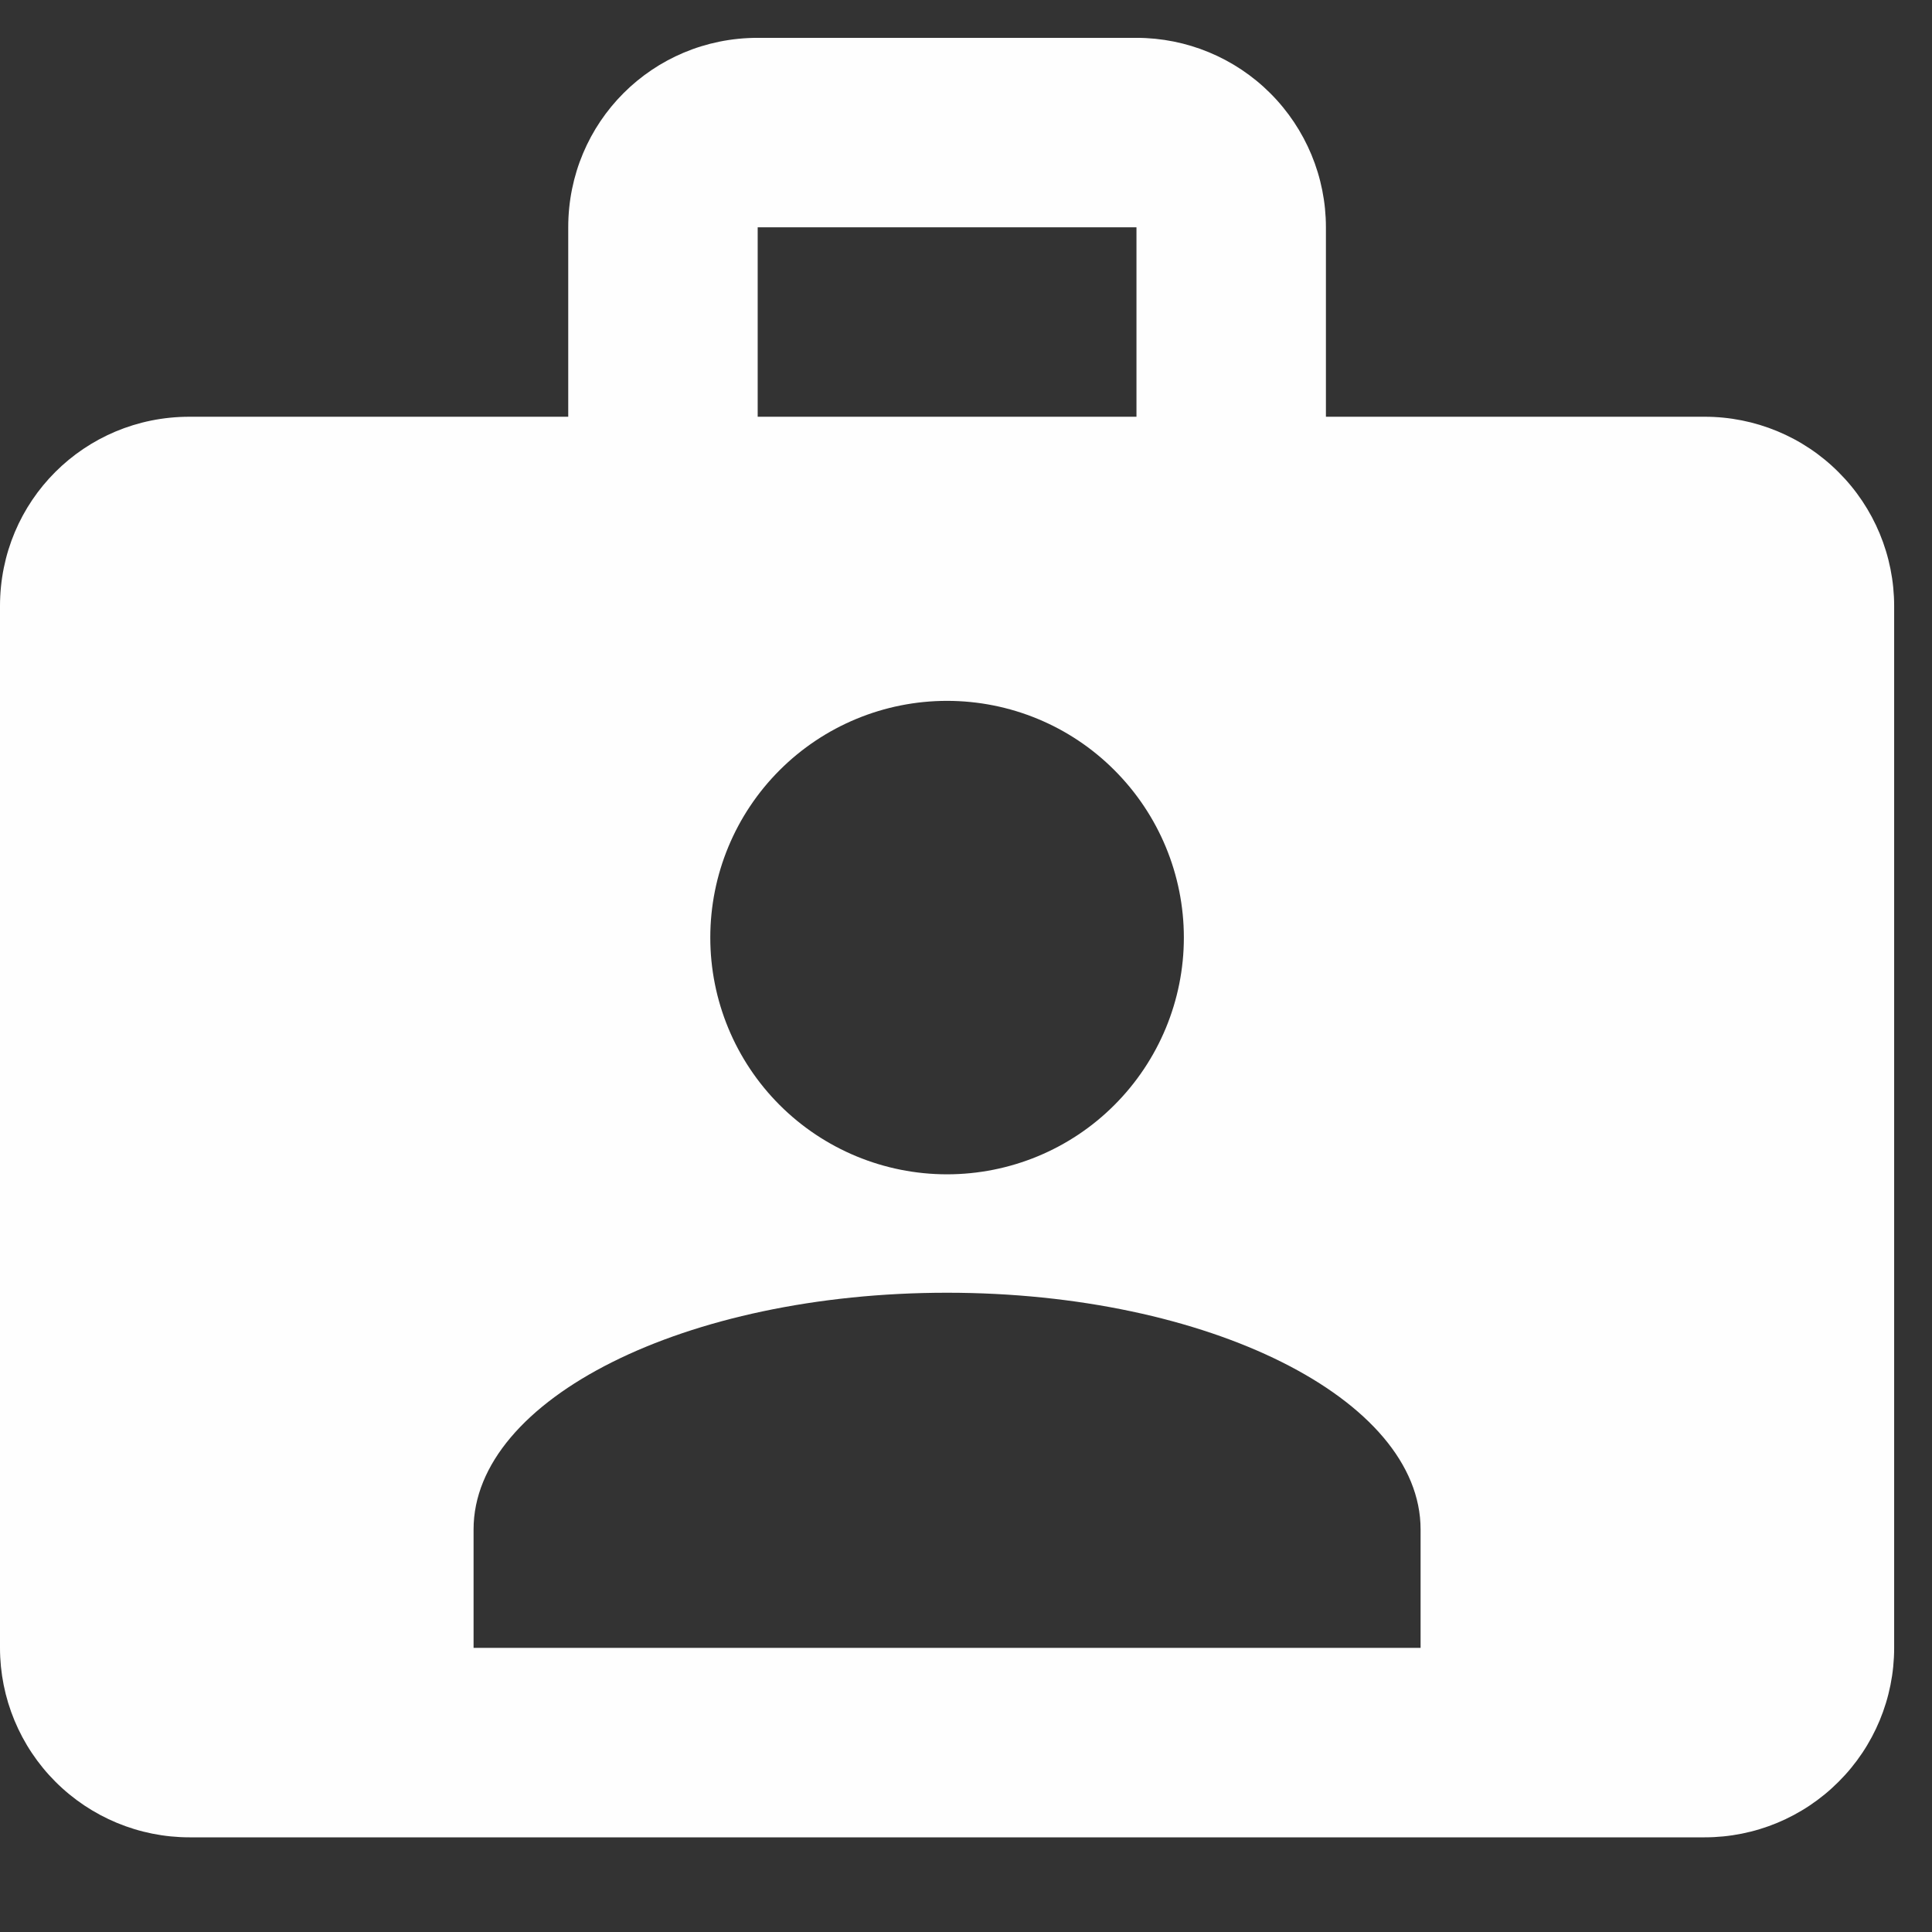 <svg width="17" height="17" viewBox="0 0 17 17" fill="none" xmlns="http://www.w3.org/2000/svg">
<rect x="0" y="0" width="17" height="17" fill="#333333" stroke="none"/>
<path d="M15 3.667H11.667V2C11.667 1.558 11.491 1.134 11.178 0.821C10.866 0.509 10.442 0.333 10 0.333H6.667C5.742 0.333 5 1.075 5 2V3.667H1.667C0.742 3.667 0 4.408 0 5.333V14.5C0 14.942 0.176 15.366 0.488 15.678C0.801 15.991 1.225 16.167 1.667 16.167H15C15.442 16.167 15.866 15.991 16.178 15.678C16.491 15.366 16.667 14.942 16.667 14.5V5.333C16.667 4.891 16.491 4.467 16.178 4.155C15.866 3.842 15.442 3.667 15 3.667ZM6.667 2H10V3.667H6.667V2ZM8.333 6.167C8.886 6.167 9.416 6.386 9.806 6.777C10.197 7.168 10.417 7.697 10.417 8.25C10.417 8.802 10.197 9.332 9.806 9.723C9.416 10.114 8.886 10.333 8.333 10.333C7.781 10.333 7.251 10.114 6.86 9.723C6.469 9.332 6.25 8.802 6.25 8.25C6.25 7.697 6.469 7.168 6.86 6.777C7.251 6.386 7.781 6.167 8.333 6.167ZM12.5 14.5H4.167V13.458C4.167 12.308 6.033 11.375 8.333 11.375C10.633 11.375 12.5 12.308 12.5 13.458V14.5Z" fill="#FEFEFE"/>
</svg>
